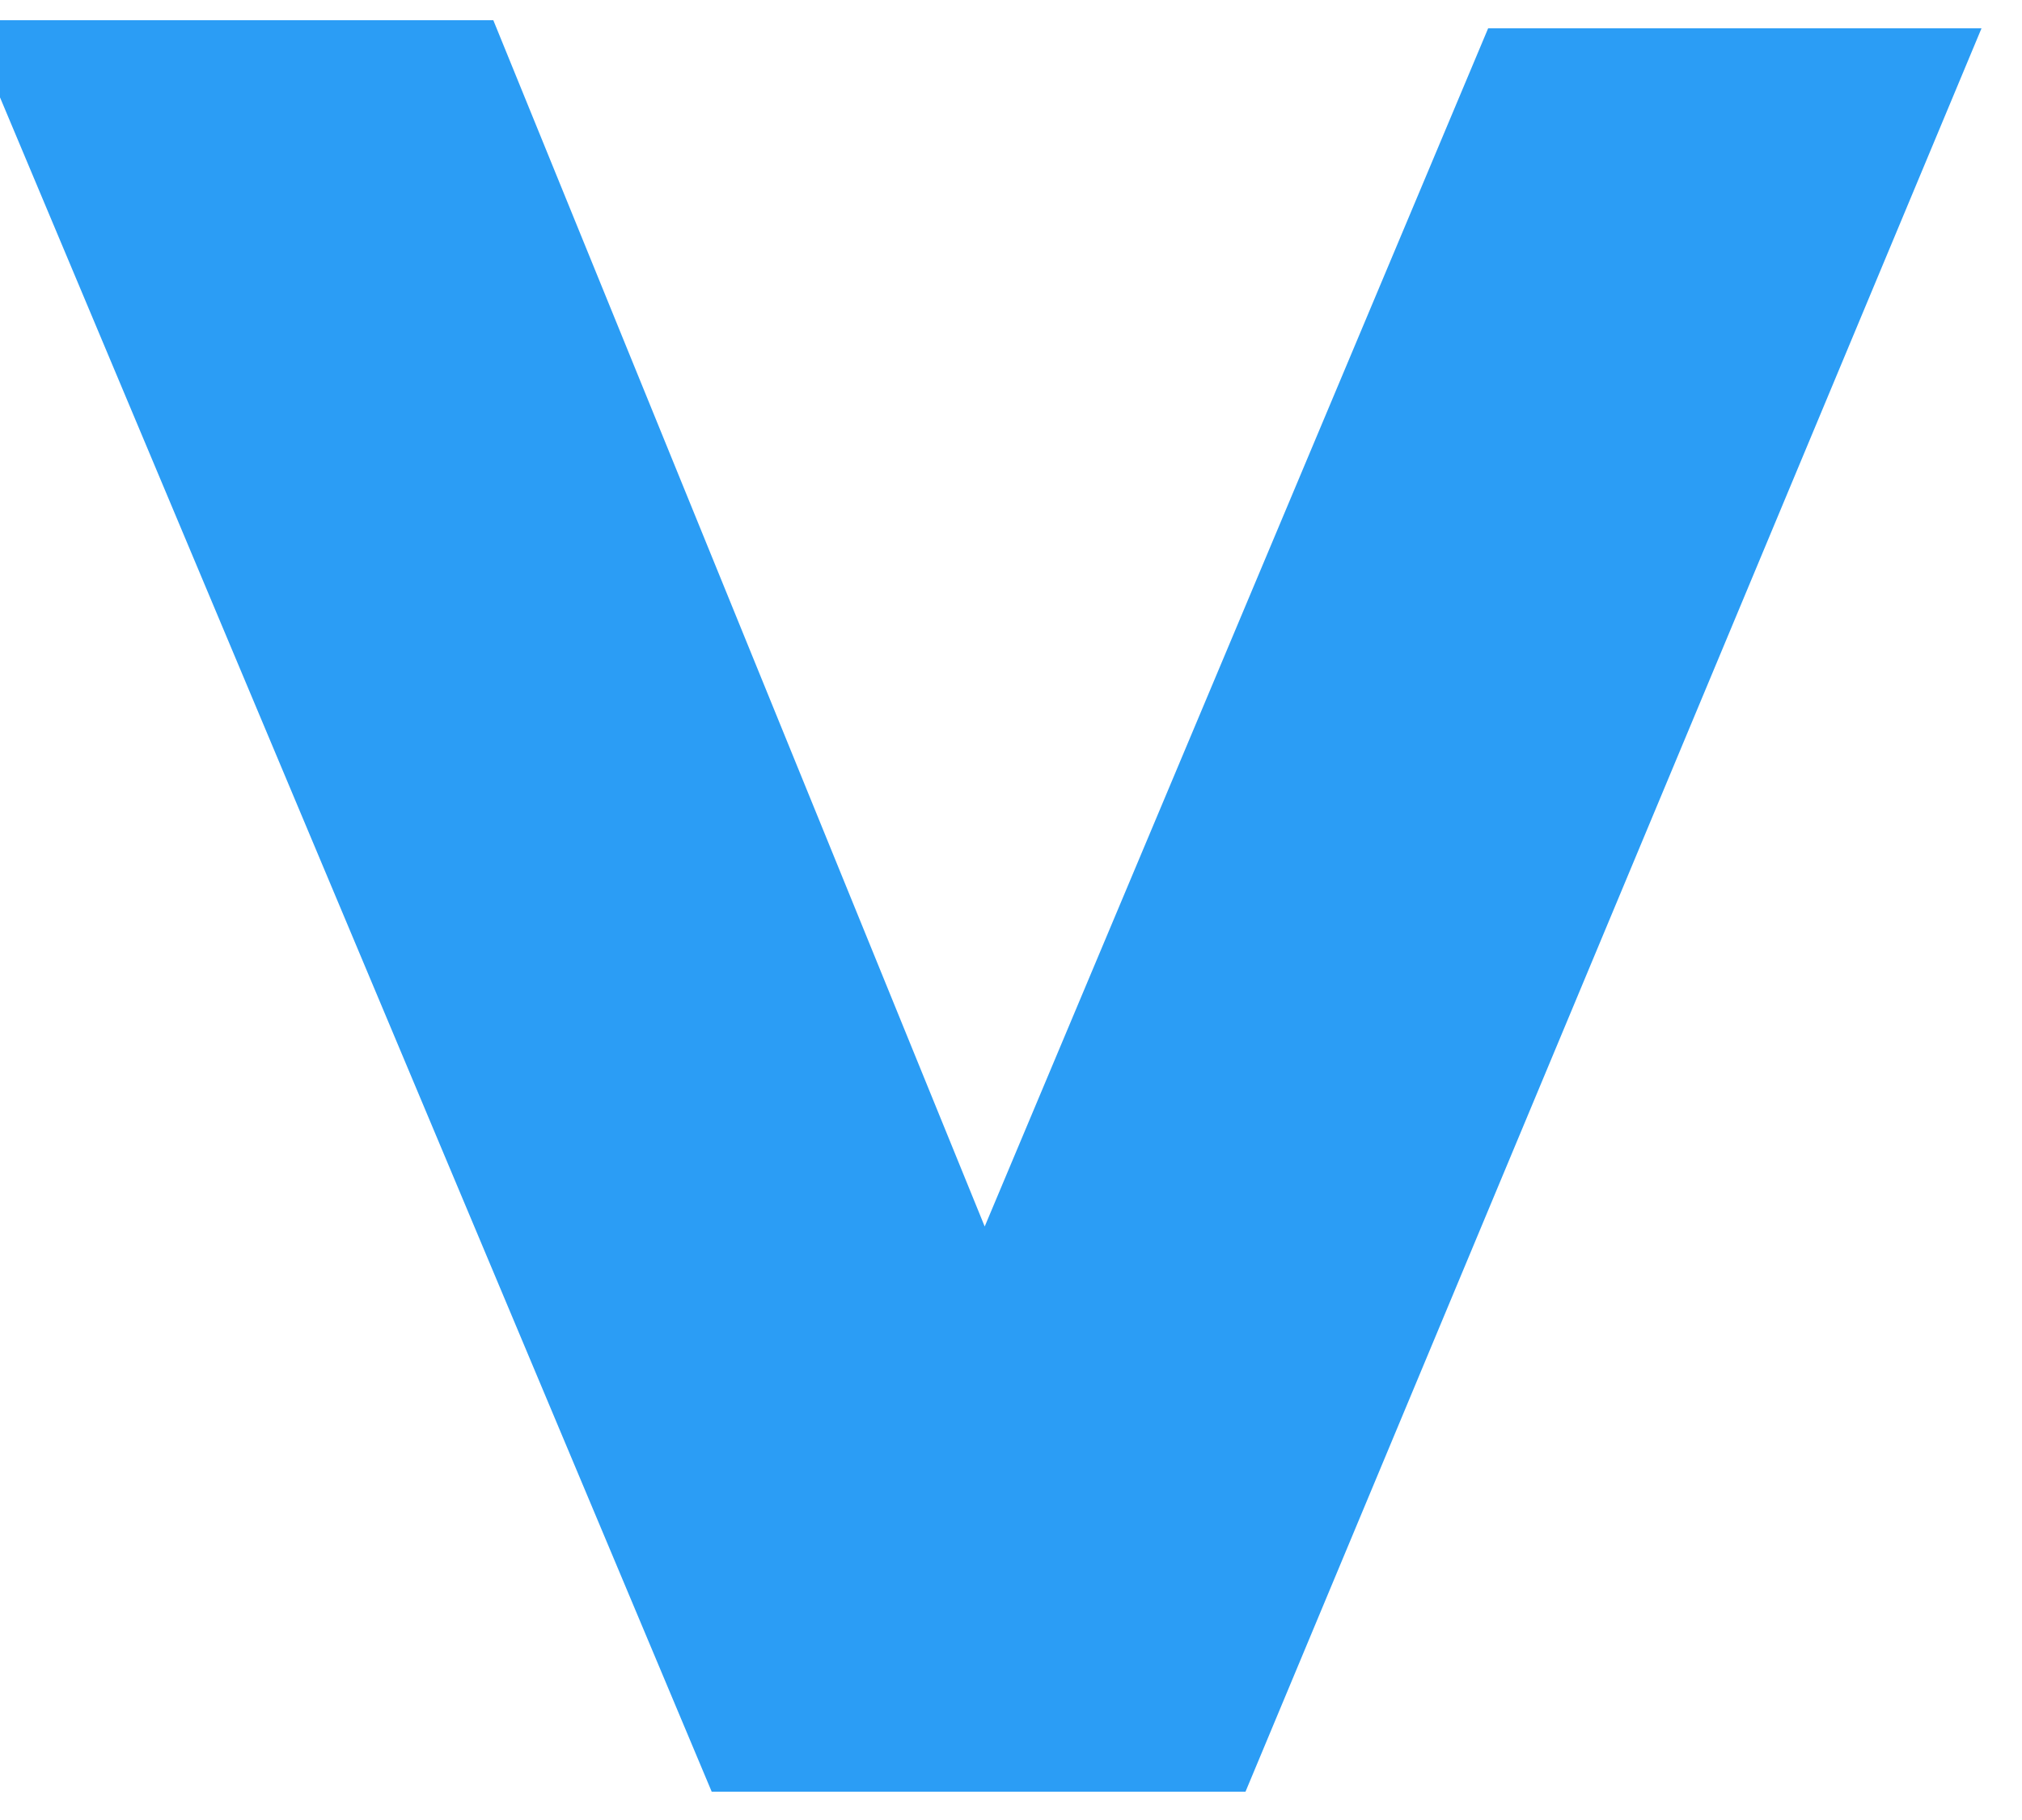 <svg width="40" height="36" viewBox="0 0 40 36" fill="none" xmlns="http://www.w3.org/2000/svg" xmlns:xlink="http://www.w3.org/1999/xlink">
<path d="M14.079,35.44L-0.641,0.4L9.759,0.4L22.079,30.64L16.799,30.64L29.439,0.56L39.199,0.56L24.639,35.44L14.079,35.44Z" fill="#2B9DF5"/>
</svg>
